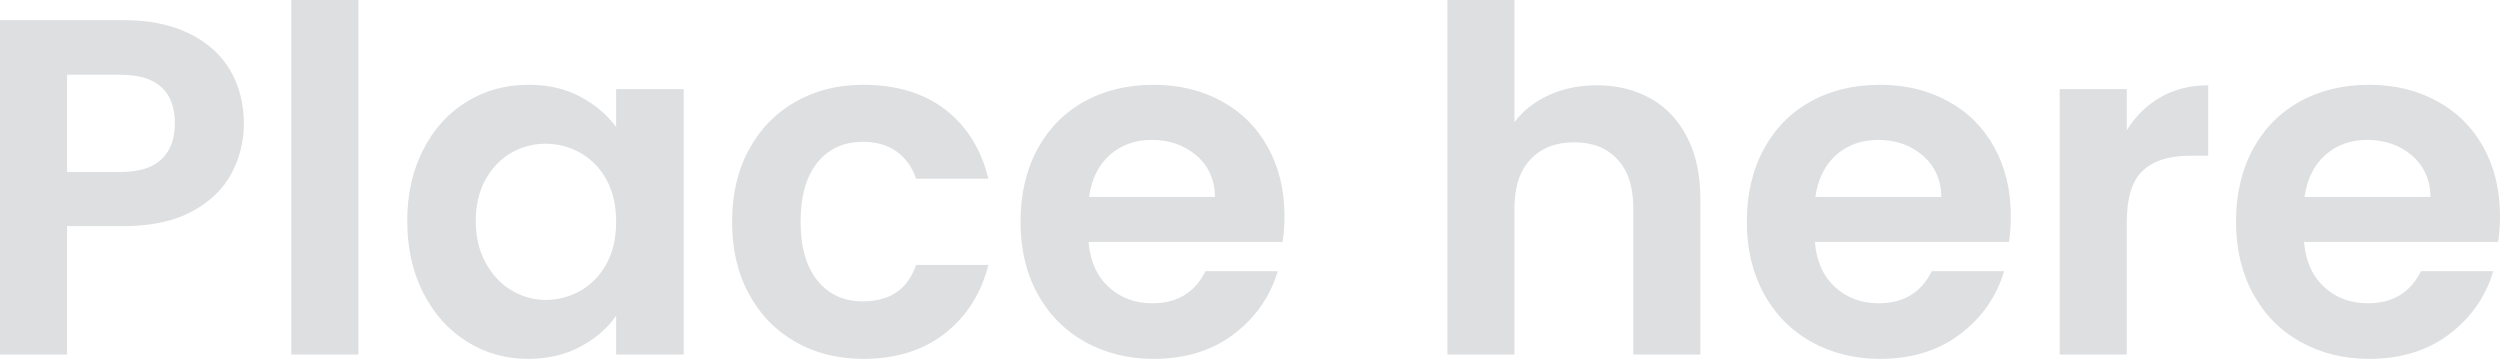 <svg xmlns="http://www.w3.org/2000/svg" viewBox="0 15.5 260.9 37.45" data-asc="1.05"><g fill="#dddfe1"><g fill="#dddfe1" transform="translate(0, 0)"><path d="M25.45 28.40Q25.45 31.20 24.13 33.65Q22.80 36.10 19.98 37.60Q17.15 39.10 12.85 39.10L7.00 39.10L7.00 52.50L0 52.50L0 17.60L12.85 17.60Q16.90 17.60 19.75 19Q22.60 20.40 24.03 22.85Q25.45 25.30 25.45 28.40M12.55 33.45Q15.45 33.45 16.85 32.13Q18.25 30.80 18.25 28.40Q18.25 23.30 12.55 23.30L7.00 23.30L7.00 33.45L12.55 33.45ZM37.40 15.50L37.40 52.50L30.40 52.50L30.40 15.50L37.40 15.50ZM42.50 38.55Q42.50 34.35 44.18 31.10Q45.85 27.85 48.73 26.10Q51.60 24.35 55.15 24.35Q58.25 24.35 60.58 25.60Q62.90 26.85 64.30 28.75L64.30 24.80L71.35 24.80L71.35 52.50L64.30 52.50L64.30 48.45Q62.95 50.40 60.58 51.67Q58.20 52.95 55.10 52.95Q51.60 52.95 48.73 51.15Q45.85 49.35 44.18 46.08Q42.50 42.80 42.50 38.55M64.30 38.65Q64.30 36.10 63.30 34.27Q62.30 32.45 60.60 31.47Q58.90 30.50 56.95 30.50Q55 30.50 53.35 31.45Q51.70 32.40 50.68 34.22Q49.65 36.05 49.65 38.55Q49.65 41.05 50.68 42.92Q51.70 44.80 53.38 45.80Q55.05 46.80 56.95 46.80Q58.90 46.80 60.60 45.83Q62.30 44.85 63.30 43.02Q64.30 41.20 64.30 38.65ZM76.40 38.65Q76.40 34.35 78.15 31.13Q79.90 27.90 83 26.13Q86.10 24.35 90.10 24.35Q95.25 24.35 98.63 26.92Q102 29.50 103.15 34.15L95.60 34.15Q95 32.35 93.58 31.32Q92.15 30.30 90.05 30.30Q87.05 30.30 85.30 32.47Q83.55 34.65 83.55 38.65Q83.55 42.60 85.30 44.77Q87.05 46.95 90.05 46.95Q94.30 46.95 95.60 43.15L103.15 43.15Q102 47.65 98.60 50.30Q95.20 52.95 90.10 52.95Q86.10 52.95 83 51.17Q79.90 49.40 78.15 46.17Q76.40 42.95 76.40 38.65ZM134.05 38.05Q134.05 39.55 133.85 40.75L113.60 40.75Q113.85 43.75 115.70 45.45Q117.55 47.15 120.25 47.15Q124.15 47.15 125.80 43.80L133.35 43.80Q132.15 47.80 128.75 50.38Q125.35 52.95 120.40 52.95Q116.40 52.95 113.22 51.17Q110.05 49.40 108.27 46.15Q106.50 42.90 106.50 38.65Q106.50 34.35 108.25 31.10Q110 27.85 113.15 26.10Q116.30 24.35 120.40 24.35Q124.35 24.35 127.47 26.05Q130.60 27.75 132.32 30.88Q134.05 34 134.05 38.05M126.80 36.05Q126.75 33.35 124.85 31.72Q122.95 30.10 120.20 30.10Q117.60 30.10 115.82 31.67Q114.05 33.25 113.65 36.05L126.80 36.05ZM166.65 24.40Q169.80 24.40 172.25 25.77Q174.70 27.15 176.07 29.82Q177.45 32.50 177.45 36.25L177.45 52.50L170.45 52.50L170.45 37.20Q170.45 33.90 168.80 32.13Q167.15 30.35 164.30 30.35Q161.40 30.35 159.72 32.13Q158.05 33.90 158.05 37.20L158.05 52.50L151.05 52.50L151.05 15.50L158.05 15.50L158.05 28.25Q159.40 26.45 161.65 25.42Q163.90 24.40 166.65 24.40ZM209.85 38.05Q209.85 39.55 209.65 40.75L189.40 40.75Q189.65 43.75 191.50 45.45Q193.35 47.15 196.05 47.15Q199.95 47.15 201.60 43.80L209.15 43.80Q207.95 47.80 204.55 50.38Q201.15 52.95 196.20 52.95Q192.20 52.95 189.03 51.17Q185.85 49.40 184.08 46.15Q182.30 42.90 182.30 38.65Q182.30 34.35 184.05 31.10Q185.80 27.85 188.95 26.10Q192.10 24.35 196.20 24.35Q200.15 24.35 203.28 26.05Q206.40 27.75 208.13 30.88Q209.85 34 209.85 38.05M202.60 36.05Q202.55 33.35 200.65 31.72Q198.75 30.10 196 30.10Q193.40 30.10 191.63 31.67Q189.85 33.25 189.45 36.05L202.60 36.05ZM221.95 29.10Q223.30 26.90 225.47 25.65Q227.65 24.40 230.45 24.40L230.45 31.75L228.60 31.75Q225.30 31.75 223.63 33.30Q221.95 34.85 221.95 38.70L221.95 52.50L214.95 52.50L214.95 24.80L221.95 24.80L221.95 29.10ZM260.90 38.05Q260.90 39.55 260.70 40.75L240.45 40.75Q240.70 43.75 242.55 45.45Q244.40 47.15 247.10 47.15Q251 47.15 252.65 43.80L260.20 43.80Q259 47.80 255.60 50.38Q252.20 52.95 247.25 52.95Q243.25 52.95 240.07 51.17Q236.90 49.40 235.13 46.15Q233.35 42.90 233.35 38.65Q233.35 34.35 235.10 31.10Q236.85 27.85 240 26.10Q243.15 24.35 247.25 24.35Q251.20 24.35 254.32 26.05Q257.45 27.75 259.18 30.88Q260.90 34 260.90 38.05M253.65 36.05Q253.60 33.35 251.70 31.72Q249.80 30.10 247.05 30.10Q244.45 30.10 242.67 31.67Q240.90 33.25 240.50 36.05L253.65 36.05Z"/></g></g></svg>